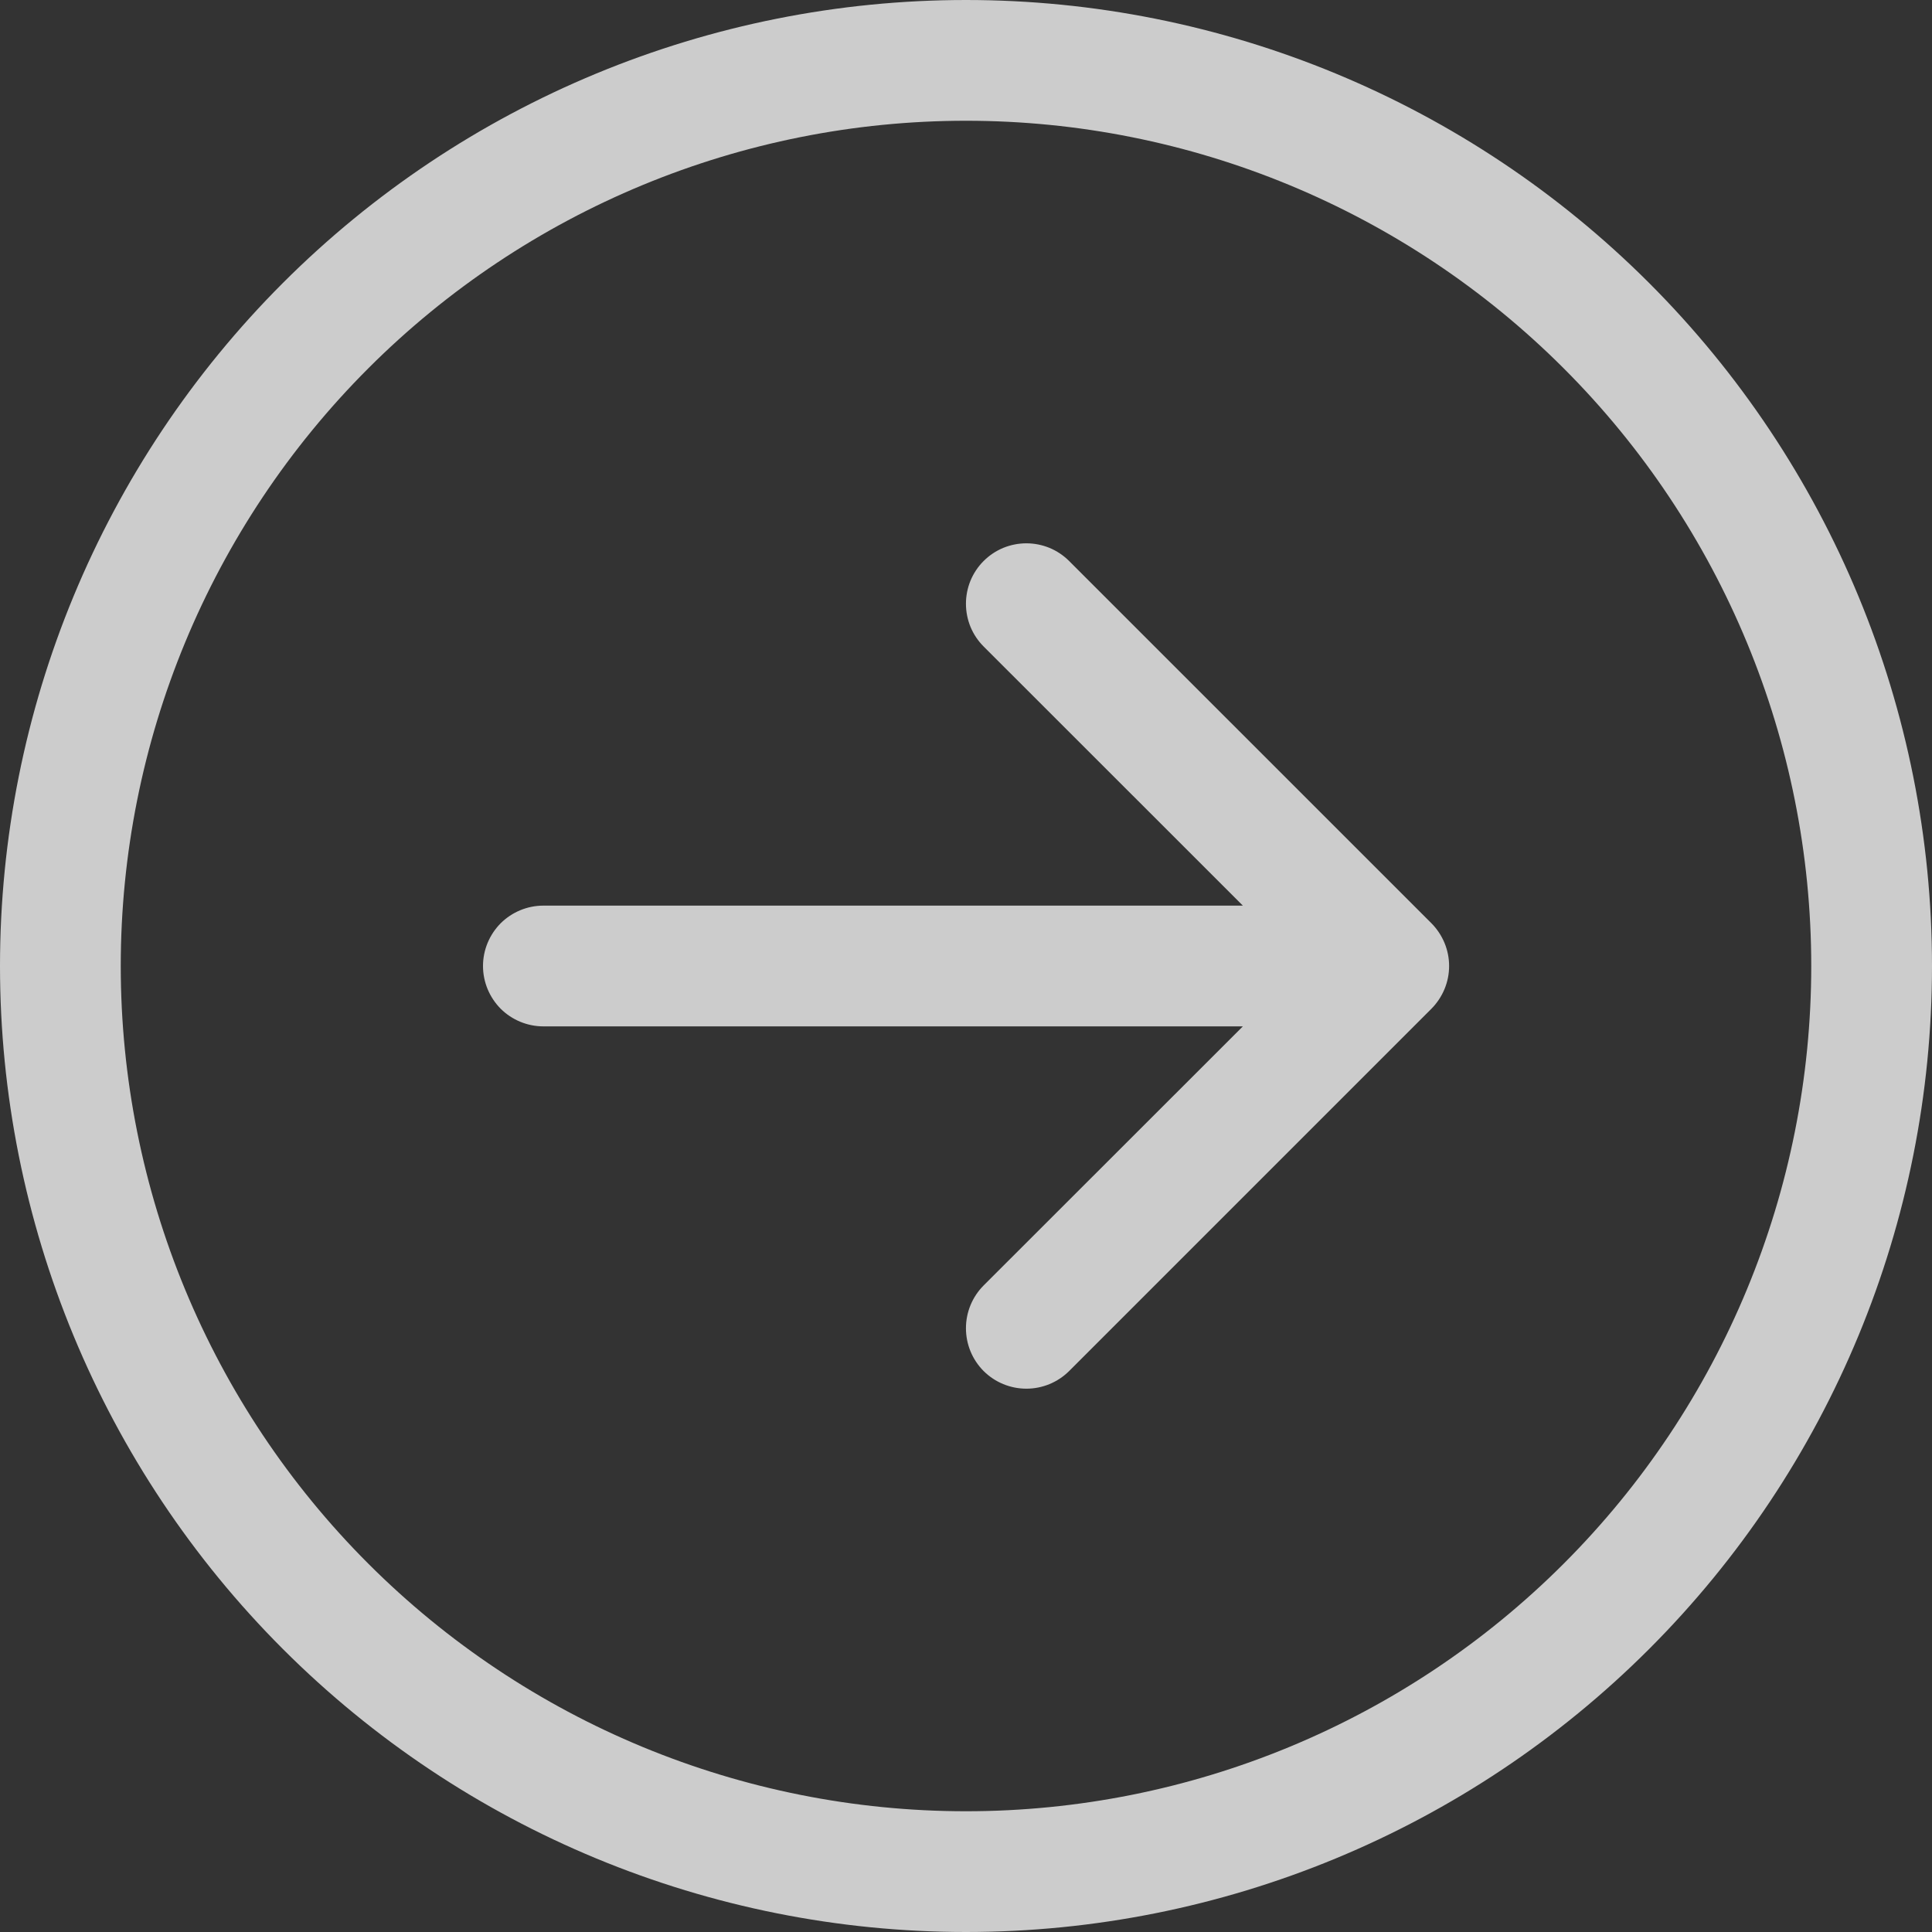 <svg width="36" height="36" viewBox="0 0 36 36" fill="none" xmlns="http://www.w3.org/2000/svg">
<rect x="0" y="0" width="36" height="36" fill="#333333" stroke="none"/>
<path fill-rule="evenodd" clip-rule="evenodd" d="M33.75 18C33.75 13.823 32.091 9.817 29.137 6.863C26.183 3.909 22.177 2.25 18 2.25C13.823 2.25 9.817 3.909 6.863 6.863C3.909 9.817 2.25 13.823 2.25 18C2.25 22.177 3.909 26.183 6.863 29.137C9.817 32.091 13.823 33.75 18 33.75C22.177 33.75 26.183 32.091 29.137 29.137C32.091 26.183 33.75 22.177 33.75 18ZM0 18C0 13.226 1.896 8.648 5.272 5.272C8.648 1.896 13.226 0 18 0C22.774 0 27.352 1.896 30.728 5.272C34.104 8.648 36 13.226 36 18C36 22.774 34.104 27.352 30.728 30.728C27.352 34.104 22.774 36 18 36C13.226 36 8.648 34.104 5.272 30.728C1.896 27.352 0 22.774 0 18ZM10.125 19.125C9.827 19.125 9.54 19.006 9.329 18.796C9.119 18.584 9 18.298 9 18C9 17.702 9.119 17.416 9.329 17.204C9.54 16.994 9.827 16.875 10.125 16.875L23.159 16.875L18.328 12.046C18.224 11.942 18.141 11.818 18.084 11.681C18.028 11.544 17.999 11.398 17.999 11.25C17.999 11.102 18.028 10.956 18.084 10.819C18.141 10.682 18.224 10.558 18.328 10.454C18.433 10.349 18.557 10.266 18.694 10.209C18.831 10.153 18.977 10.124 19.125 10.124C19.273 10.124 19.419 10.153 19.556 10.209C19.693 10.266 19.817 10.349 19.922 10.454L26.672 17.203C26.776 17.308 26.859 17.432 26.916 17.569C26.973 17.706 27.002 17.852 27.002 18C27.002 18.148 26.973 18.294 26.916 18.431C26.859 18.568 26.776 18.692 26.672 18.797L19.922 25.547C19.71 25.758 19.424 25.876 19.125 25.876C18.826 25.876 18.54 25.758 18.328 25.547C18.117 25.335 17.999 25.049 17.999 24.75C17.999 24.451 18.117 24.165 18.328 23.953L23.159 19.125L10.125 19.125Z" fill="white" fill-opacity="0.75"/>
</svg>
